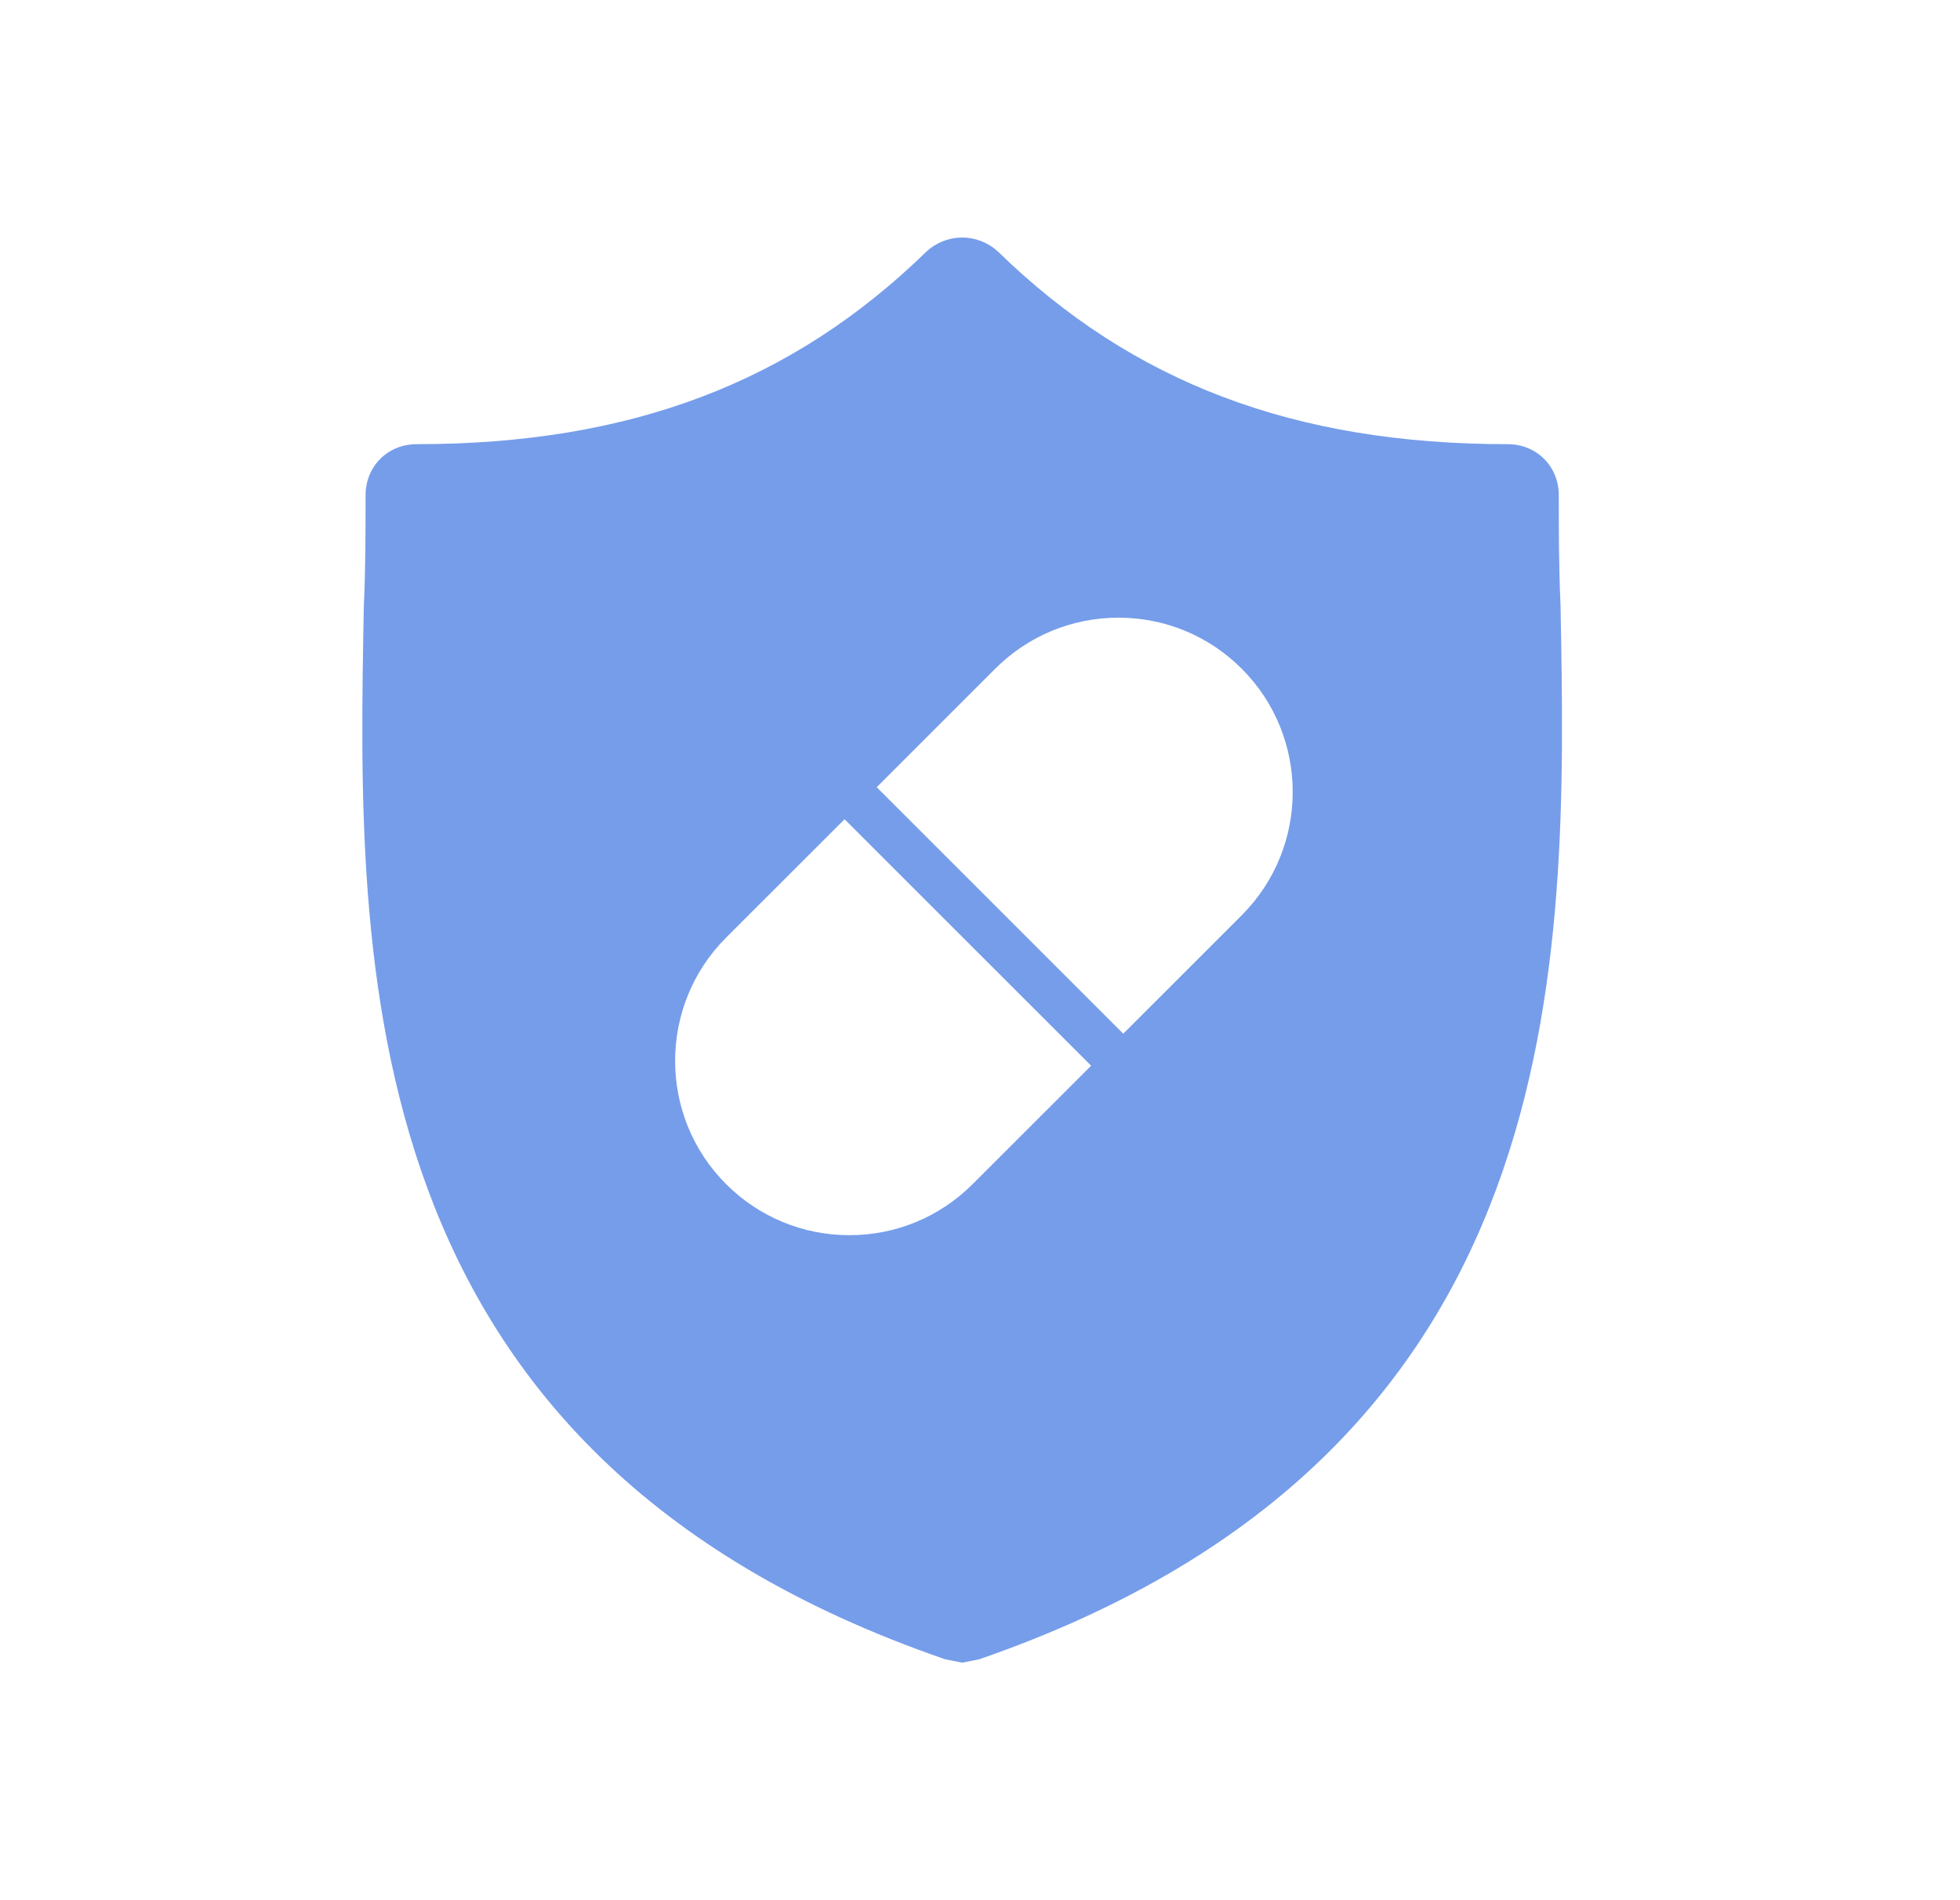 <svg width="33" height="32" viewBox="0 0 33 32" fill="none" xmlns="http://www.w3.org/2000/svg">
<path fill-rule="evenodd" clip-rule="evenodd" d="M26.245 8.341C26.245 8.944 26.245 9.546 26.274 10.178C26.389 16.233 26.532 24.47 16.487 27.943L16.2 28L15.913 27.943C5.854 24.475 6.011 16.229 6.126 10.204L6.127 10.178C6.155 9.546 6.155 8.944 6.155 8.341C6.155 7.853 6.528 7.48 7.016 7.48C10.604 7.48 13.33 6.447 15.598 4.237C15.942 3.921 16.458 3.921 16.803 4.237C19.07 6.447 21.797 7.48 25.384 7.48C25.872 7.48 26.245 7.853 26.245 8.341ZM20.907 11.262C20.353 10.708 19.616 10.402 18.832 10.402C18.048 10.402 17.311 10.708 16.756 11.262L14.761 13.257L18.912 17.408L20.907 15.413C22.051 14.268 22.051 12.406 20.907 11.262ZM14.301 20.801C13.517 20.801 12.78 20.495 12.225 19.941C11.081 18.797 11.081 16.935 12.225 15.79L14.22 13.796L18.371 17.947L16.376 19.941C15.822 20.495 15.085 20.801 14.301 20.801Z" fill="#769DEA"/>
</svg>

